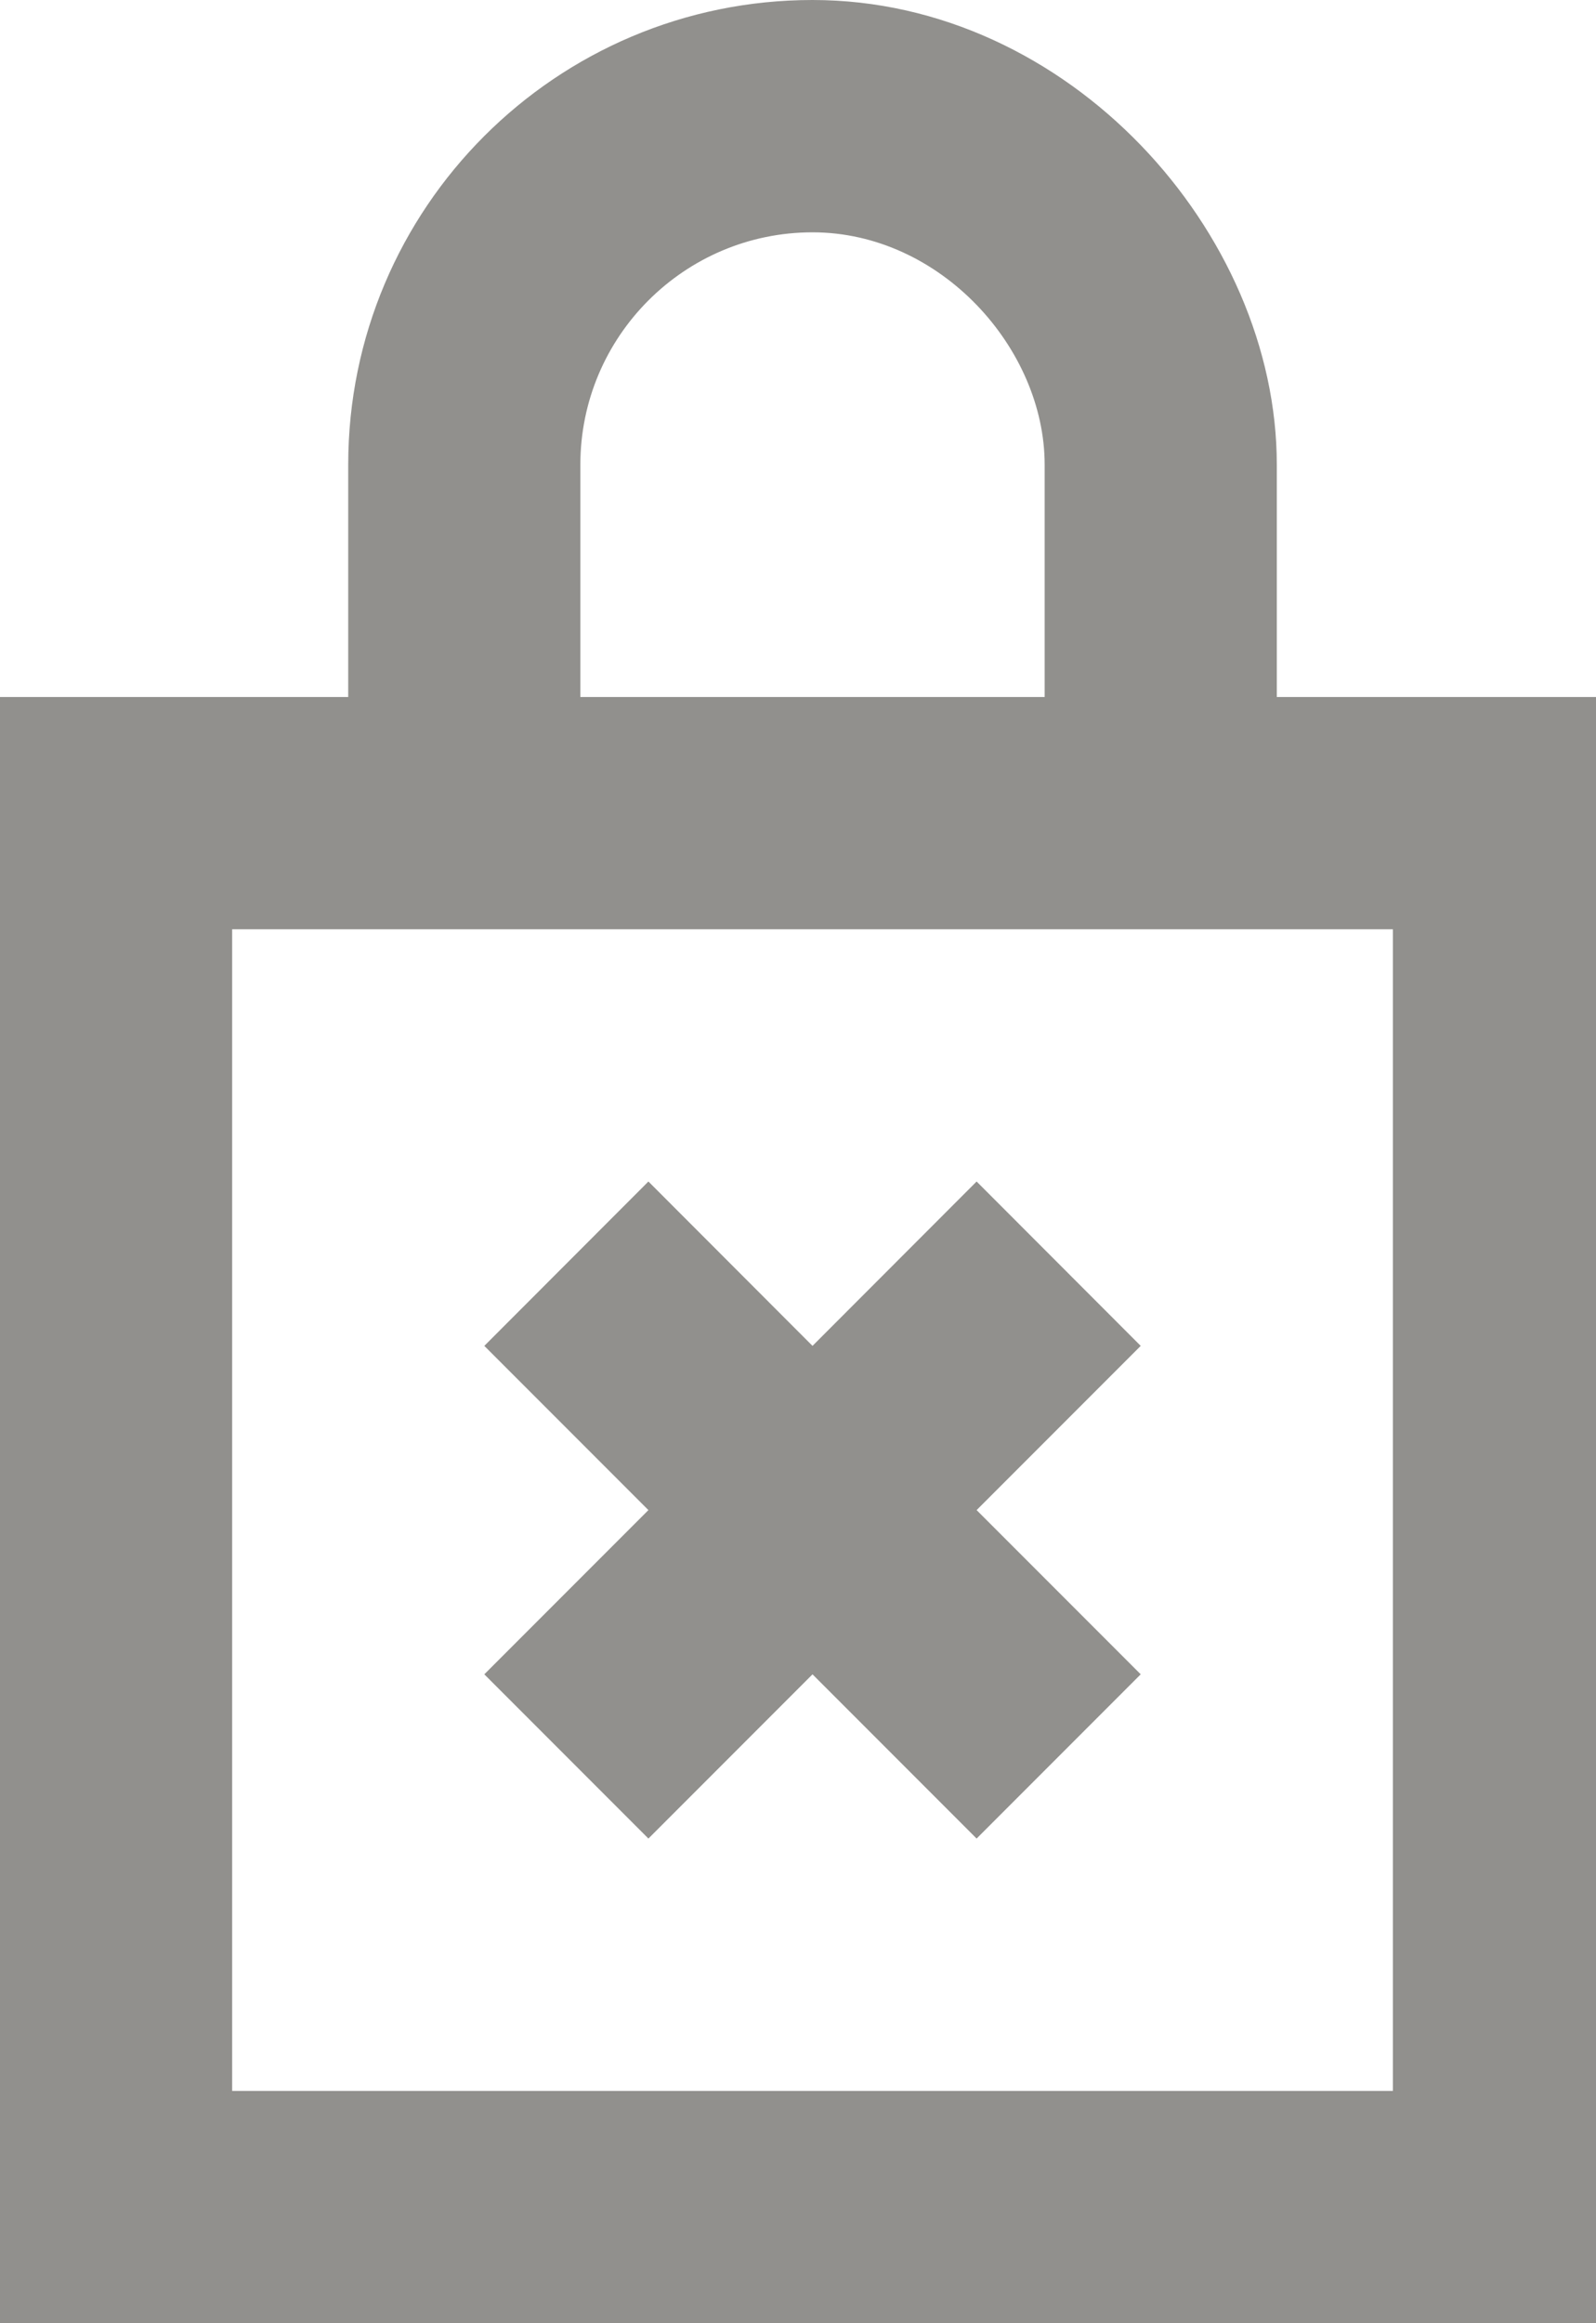 <!-- Generated by IcoMoon.io -->
<svg version="1.1" xmlns="http://www.w3.org/2000/svg" width="22" height="32" viewBox="0 0 22 32">
<title>as-lock_close_cx-</title>
<path fill="#91908d" d="M11.2 23.062l2.262 2.262 2.262-2.262-2.262-2.262 2.262-2.262-2.262-2.264-2.262 2.264-2.262-2.264-2.262 2.264 2.262 2.262-2.262 2.262 2.262 2.262 2.262-2.262zM3.2 28.8v-16h16v16h-16zM8 6.4c0-1.765 1.435-3.2 3.2-3.2s3.2 1.6 3.2 3.2v3.2h-6.4v-3.2zM17.6 9.6v-3.2c0-3.2-2.866-6.4-6.4-6.4s-6.4 2.866-6.4 6.4v3.2h-4.8v22.4h22.4v-22.4h-4.8z"></path>
</svg>
